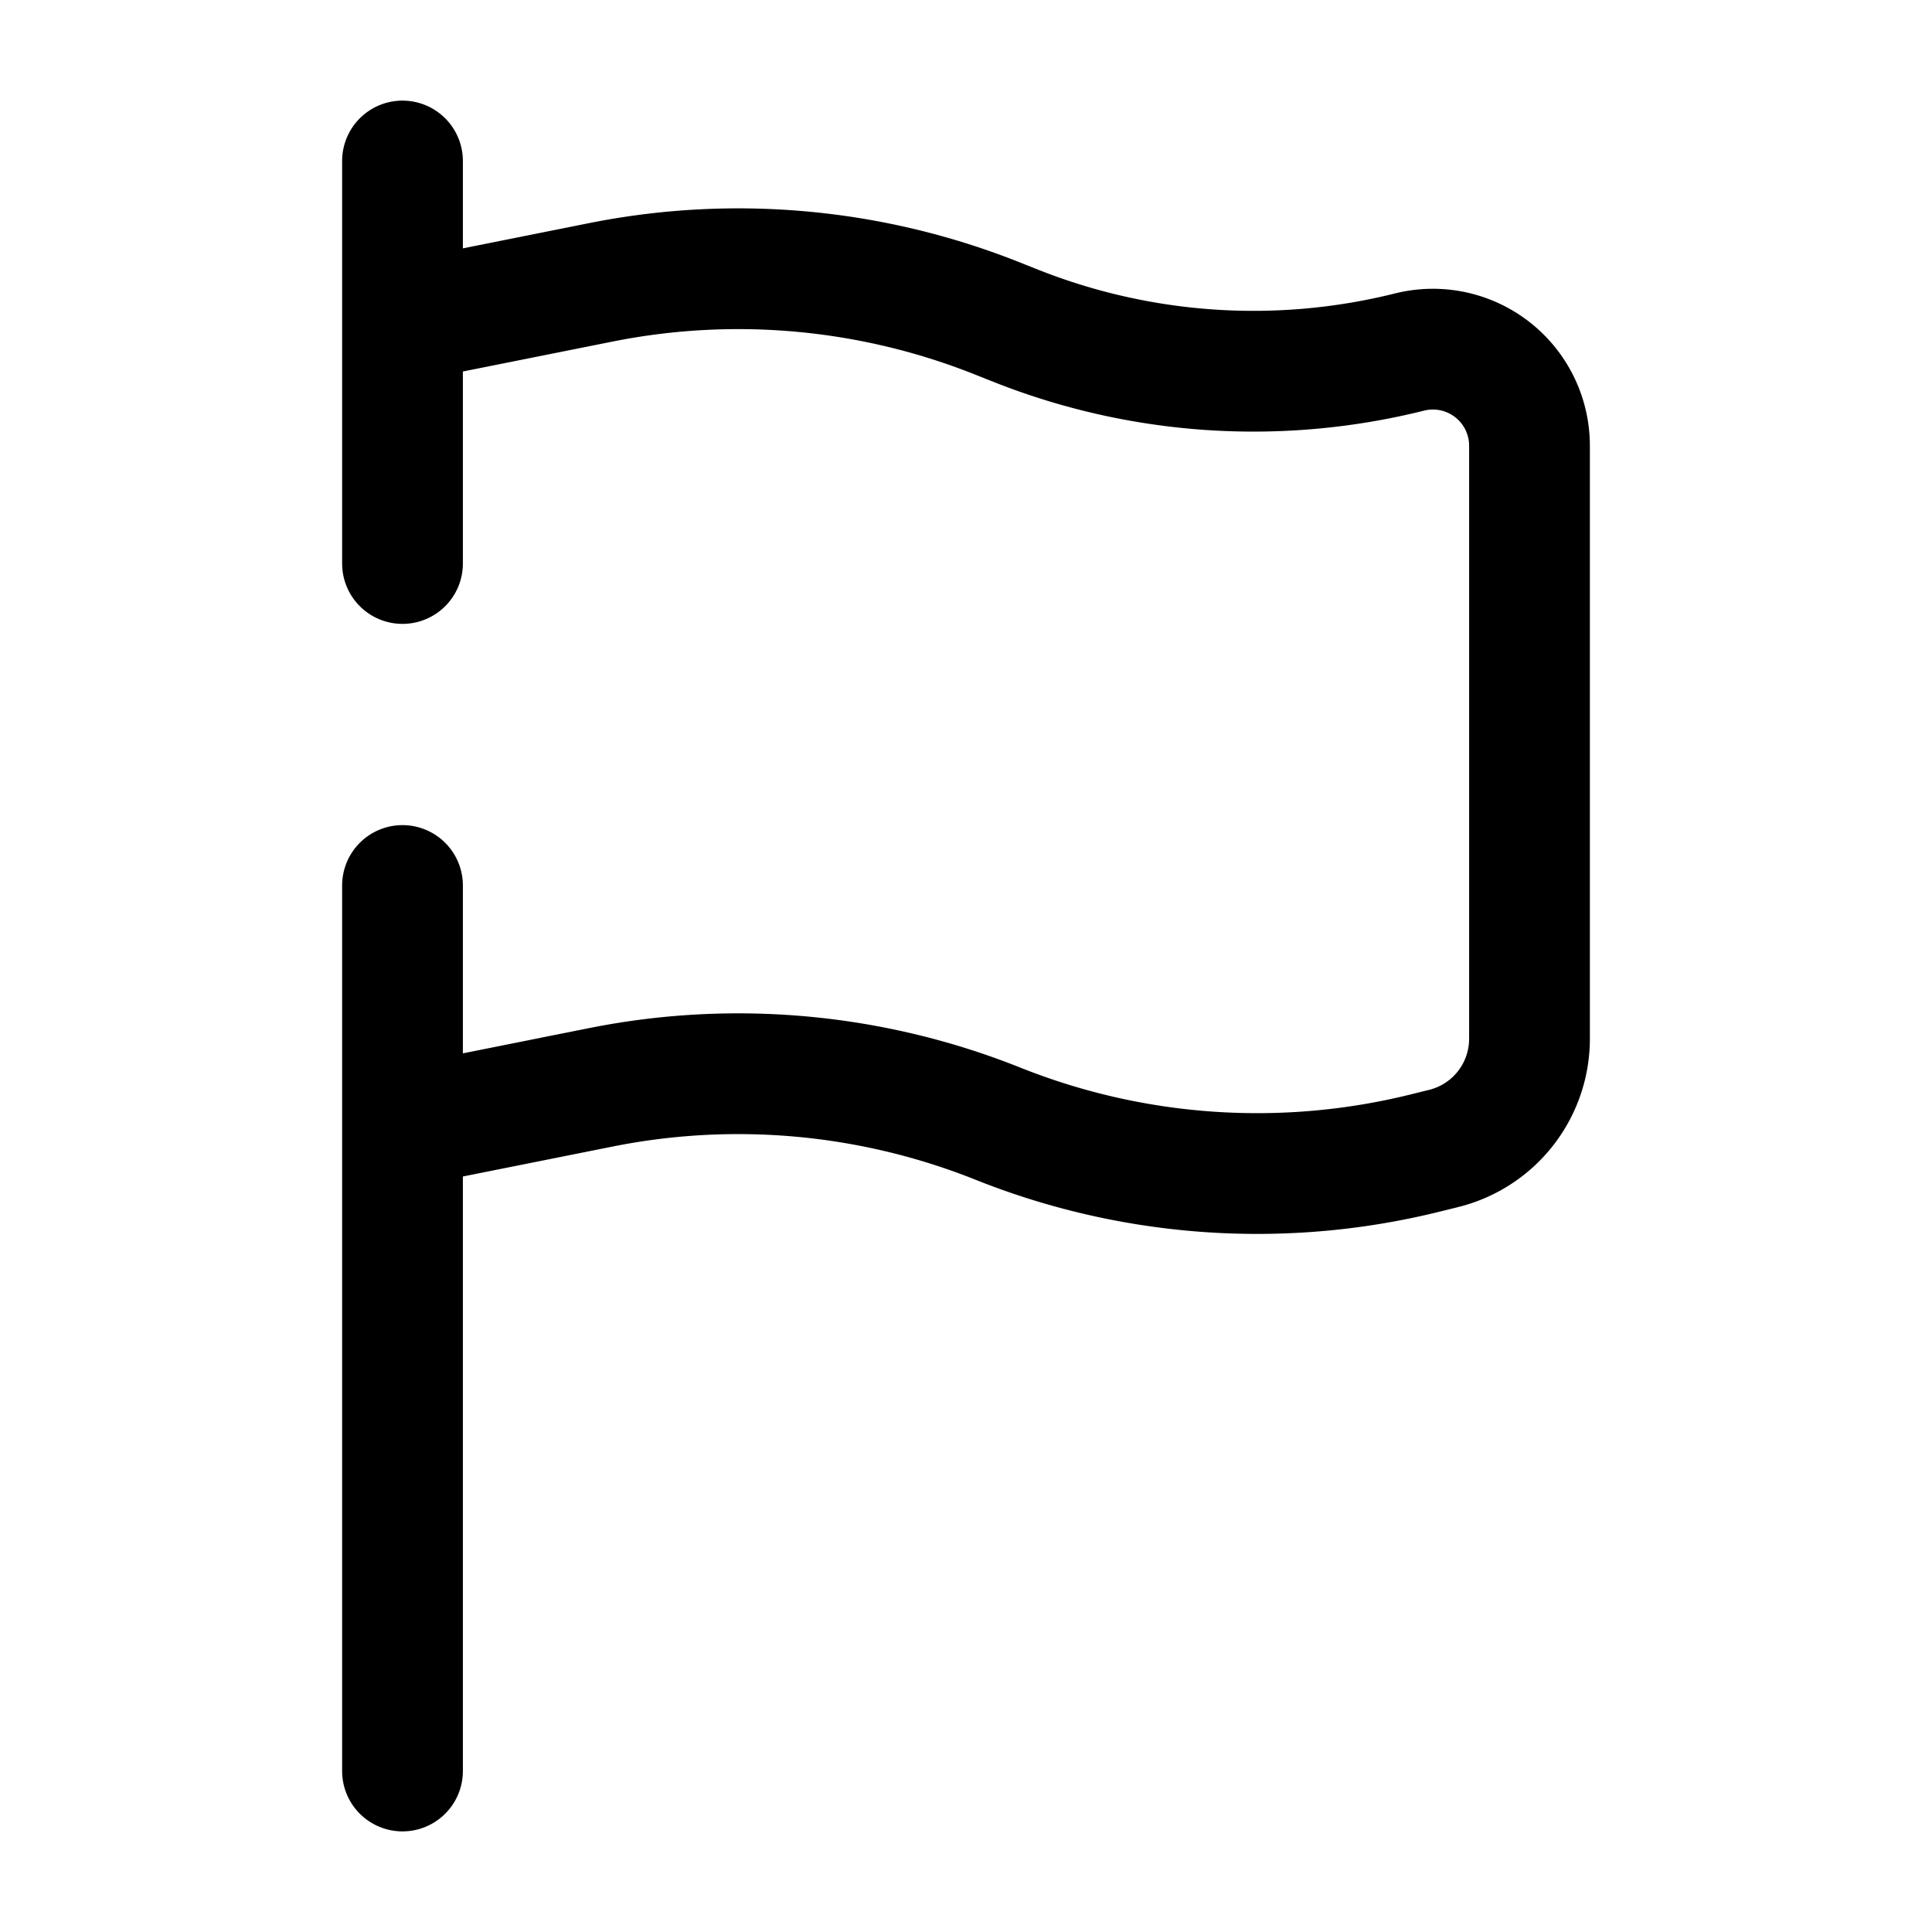 <svg xmlns="http://www.w3.org/2000/svg" width="1em" height="1em" viewBox="0 0 24 24"><path fill="none" stroke="currentColor" stroke-linecap="round" stroke-width="1.5" d="M5 22v-8m0 0l2.47-.494a8.7 8.7 0 0 1 4.925.452a8.68 8.68 0 0 0 5.327.361l.214-.053A1.404 1.404 0 0 0 19 12.904V5.537a1.2 1.2 0 0 0-1.49-1.164a8 8 0 0 1-4.911-.334l-.204-.081a8.7 8.7 0 0 0-4.924-.452L5 4m0 10v-3m0-7V2m0 2v3"/></svg>